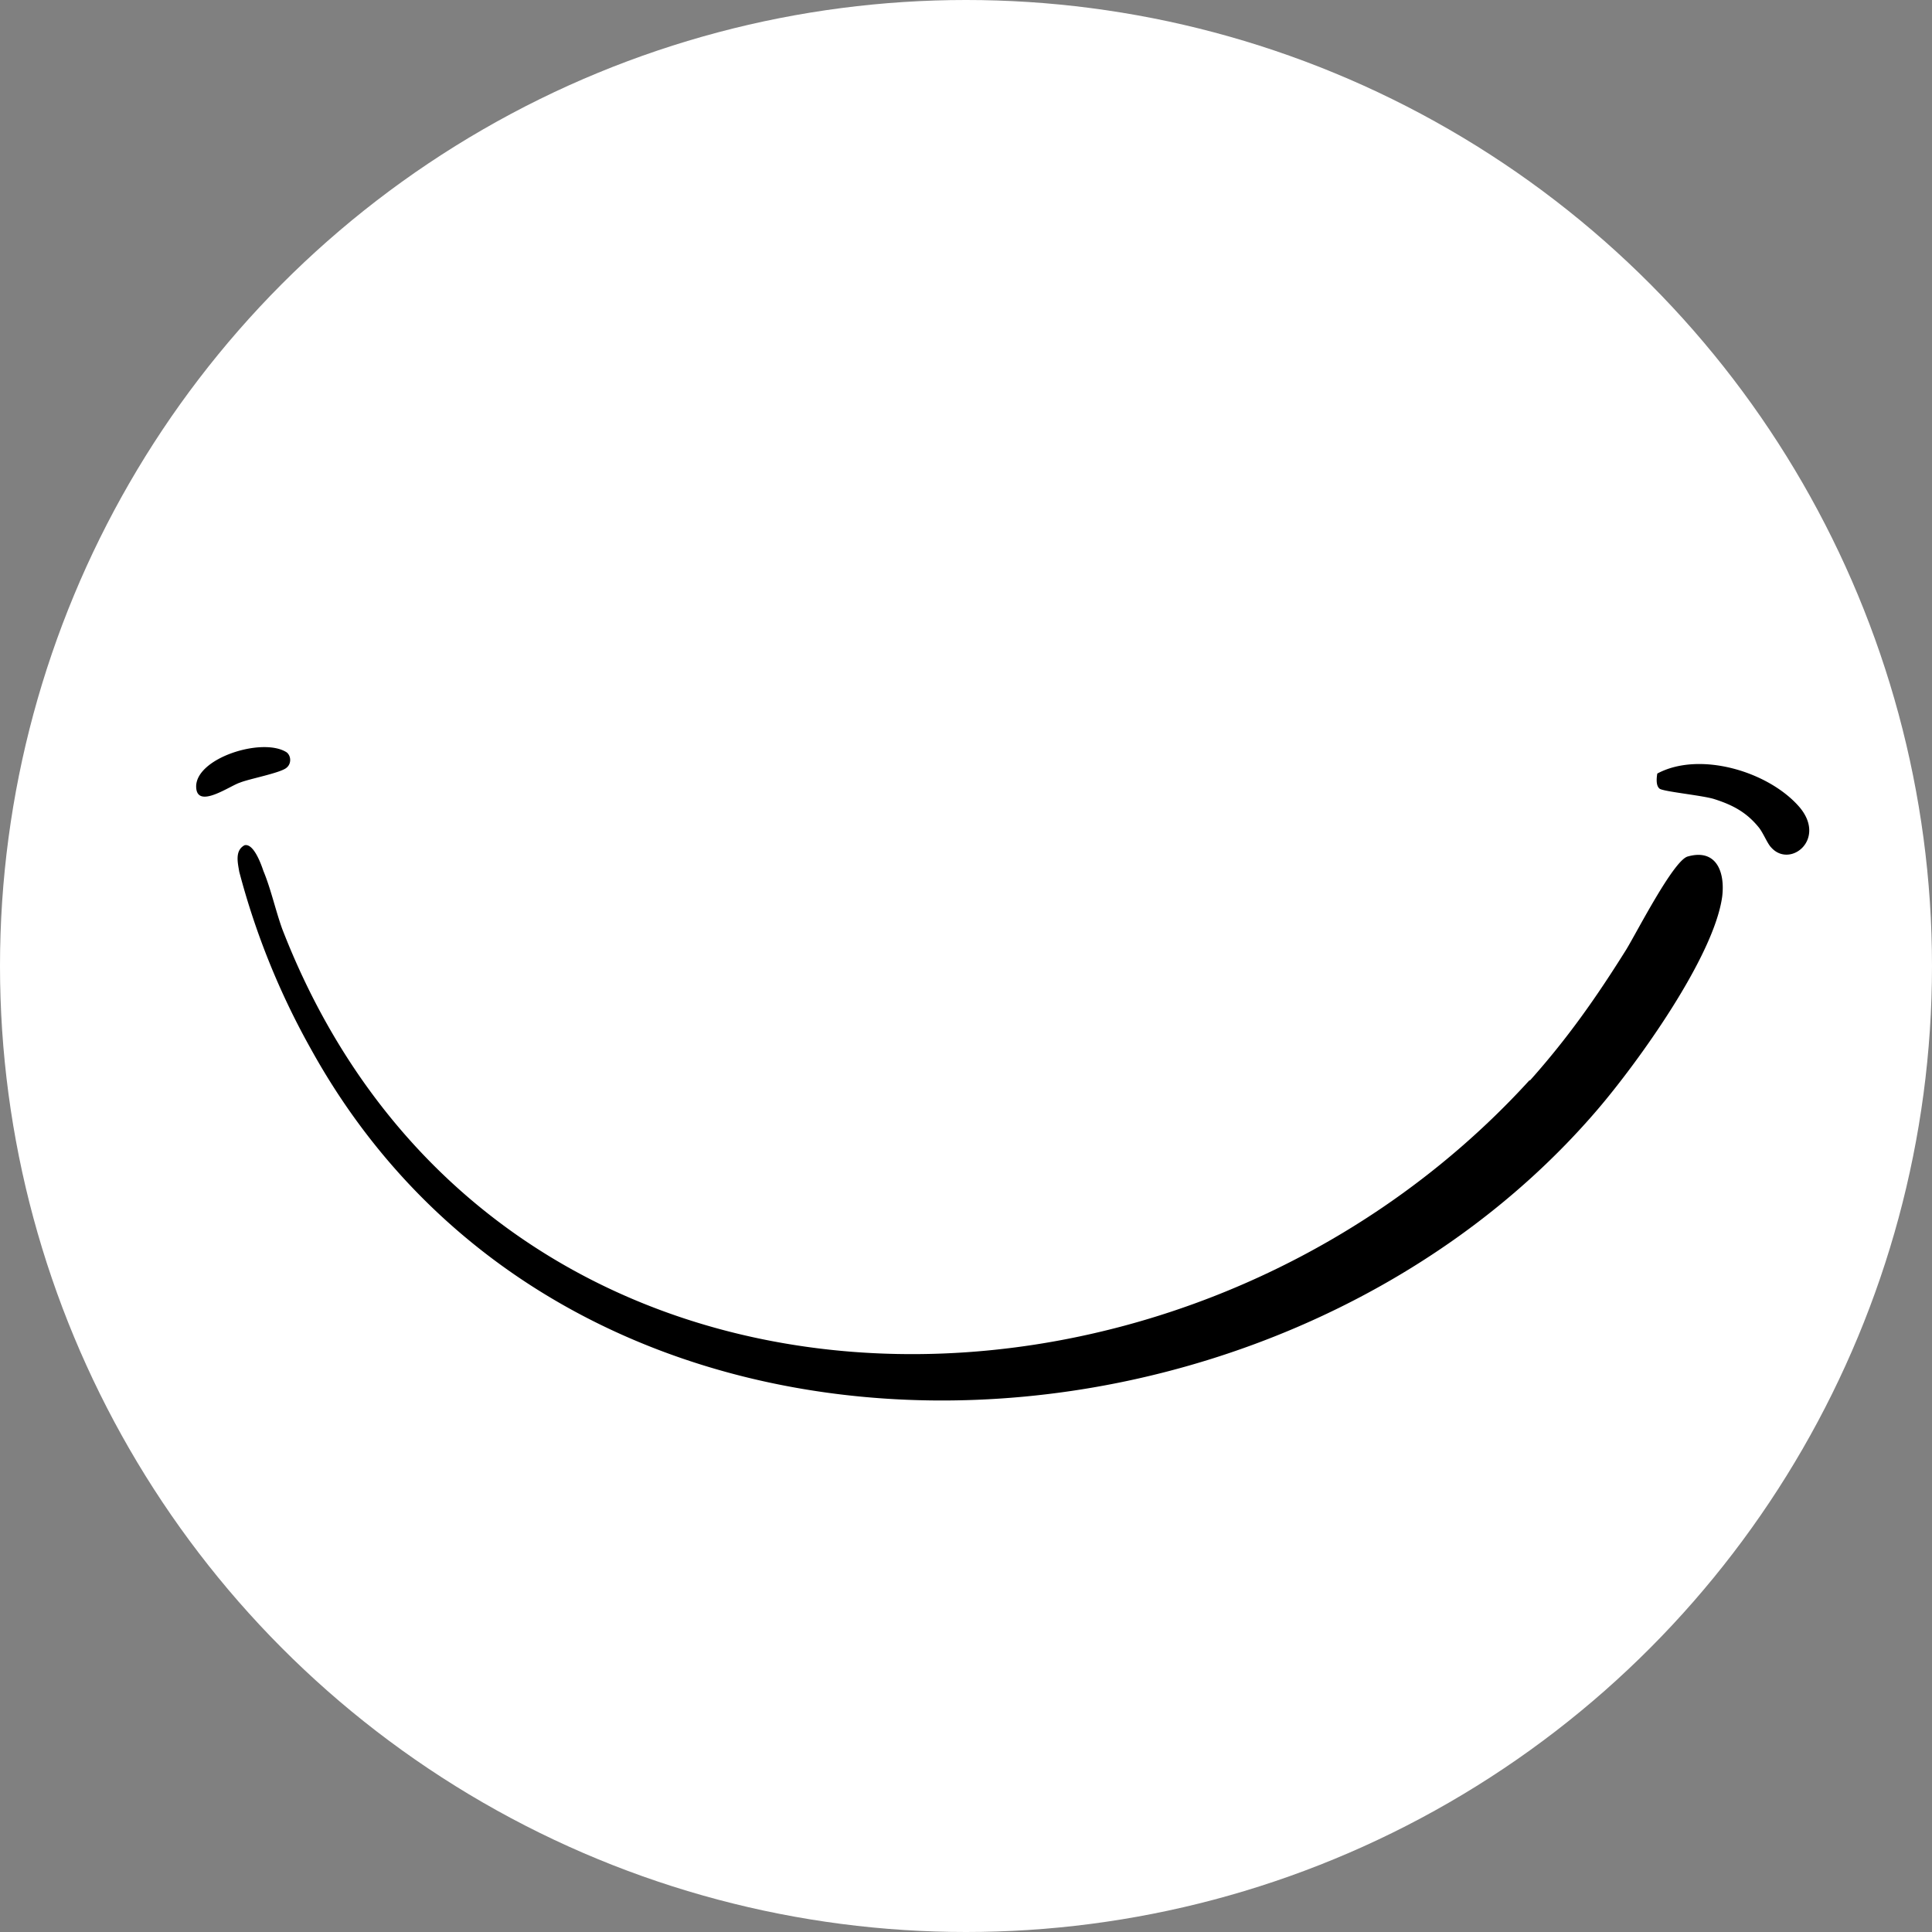<svg xmlns="http://www.w3.org/2000/svg" width="256" height="256" fill="none"><rect width="100%" height="100%" fill="#808080" stroke="none"/><circle cx="128" cy="128" r="128" fill="#fff"/><path fill="#000" d="M202.7 143.2c5-5.6 8.8-11 12.8-17.4 1.4-2.3 6.2-11.7 8.1-12.3 3.8-1.1 5 2 4.6 5.3-1.1 8-11.2 22-16.5 28.2C168.5 197.5 76 202 41.2 139a99.8 99.8 0 0 1-9.5-23.5c-.2-1.2-.6-2.8.7-3.5 1.2-.3 2.2 2.5 2.5 3.4 1 2.4 1.6 5.2 2.5 7.7 27.6 71.2 118.4 71.5 165.3 20ZM234.7 112.3c-.5-.5-1-1.8-1.6-2.6-1.6-2-3.4-3-5.9-3.8-1.5-.5-6.8-1-7.3-1.4-.5-.4-.4-1.4-.3-2 5.6-3 14.7-.3 18.8 4.4 3.7 4.3-1.2 8.2-3.7 5.4ZM38 101.7c-.7.7-5 1.5-6.2 2-1.3.4-5.6 3.5-5.8.7-.3-3.9 8.8-6.8 12-4.7.6.5.6 1.5 0 2Z"/></svg>